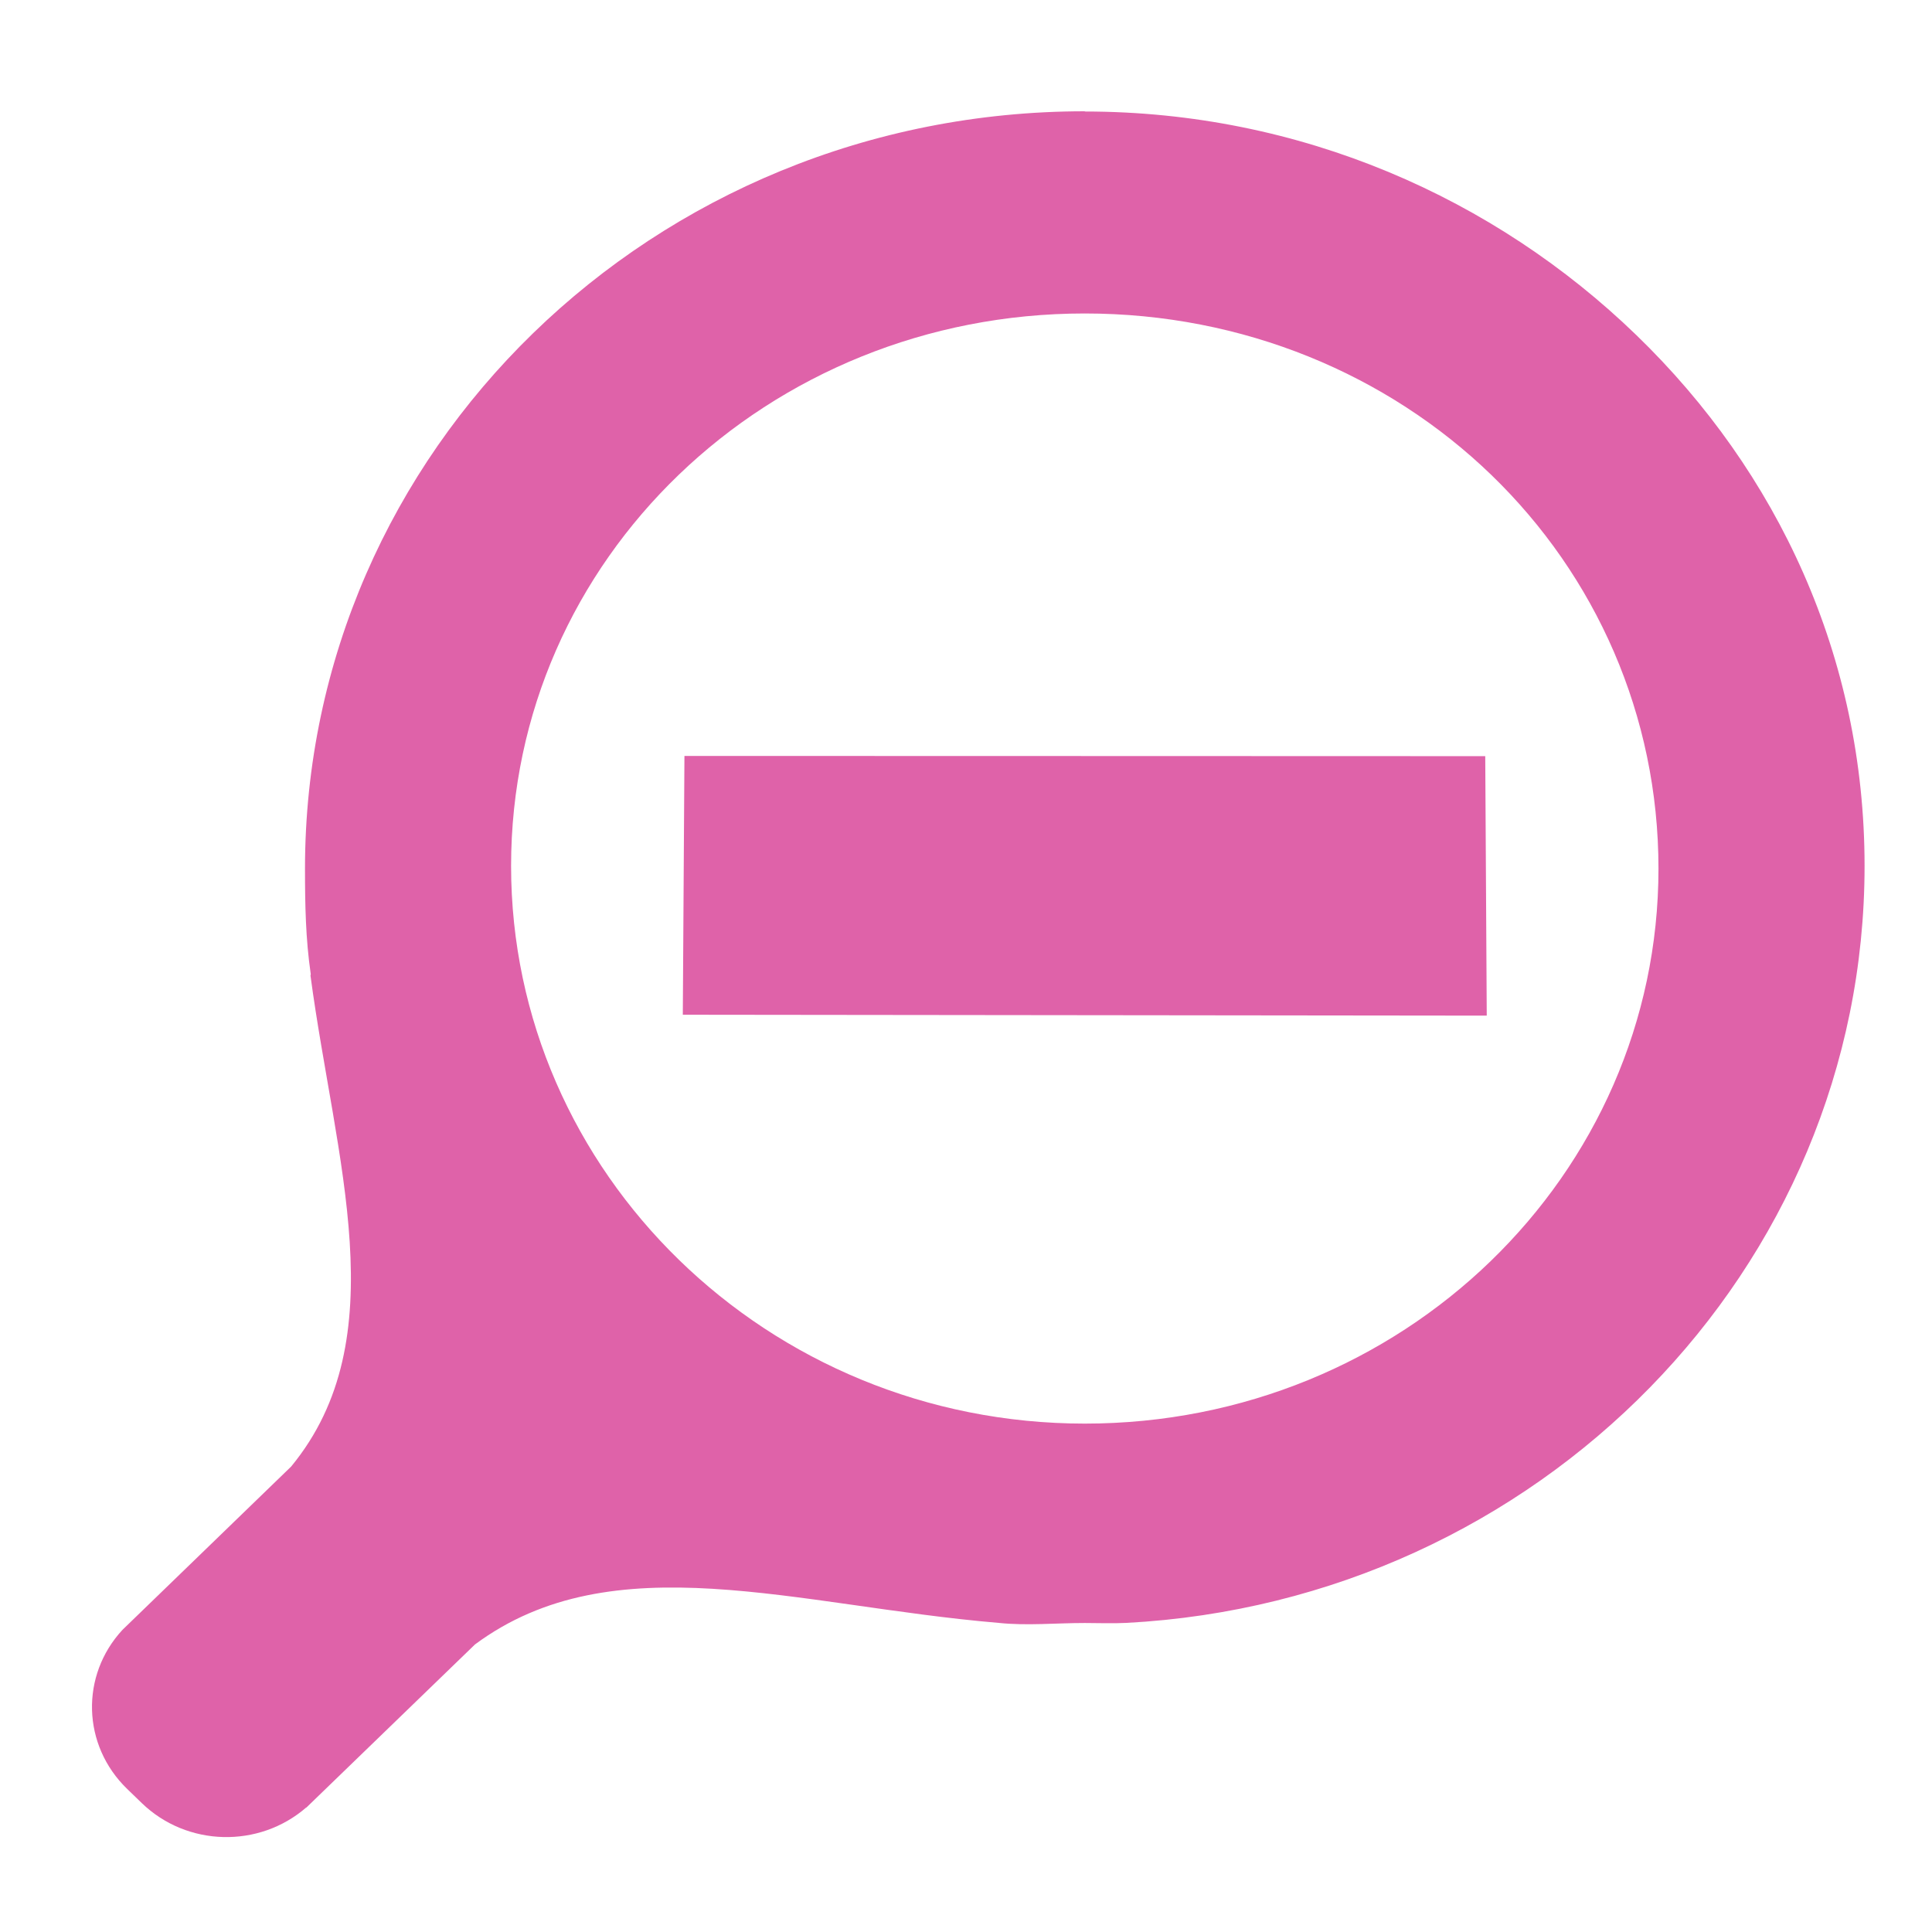 <svg viewBox="0 0 512 512" xmlns="http://www.w3.org/2000/svg">
 <path d="m287.478 29.491c-114.411-0-206.651 90.01-206.651 200.696 0 9.563.171 18.627 1.508 27.833.085.133-.12.551-.031.685 6.502 48.647 22.871 95.887-5.139 129.938l-43.447 42.062-1.262 1.22c-11.184 12.084-10.745 30.566 1.262 42.181l3.846 3.721c12.007 11.616 31.079 12.011 43.57 1.191l.031.03 1.262-1.22 43.447-42.032c36.631-27.154 85.063-10.267 138.742-5.715 7.464.792 15.181.03 22.862.03 3.874 0 7.254.164 11.077-.03 109.053-5.794 195.574-93.665 195.574-200.607 0-55.349-23.001-104.421-60.494-140.684-37.487-36.272-88.949-59.238-146.158-59.238v-.06zm0 53.582c42.043 0 80.237 16.184 107.787 42.836 27.549 26.647 44.247 63.603 44.247 104.277 0 81.335-67.962 147.084-152.035 147.084-84.073 0-152.035-66.464-152.035-147.798 0-81.335 67.962-146.399 152.035-146.399zm-106.095 117.256l-.431 68.586 213.052.238-.4-68.764c-89.94 0-89.021-.06-212.221-.06z" fill="#df62a9"/>
</svg>
